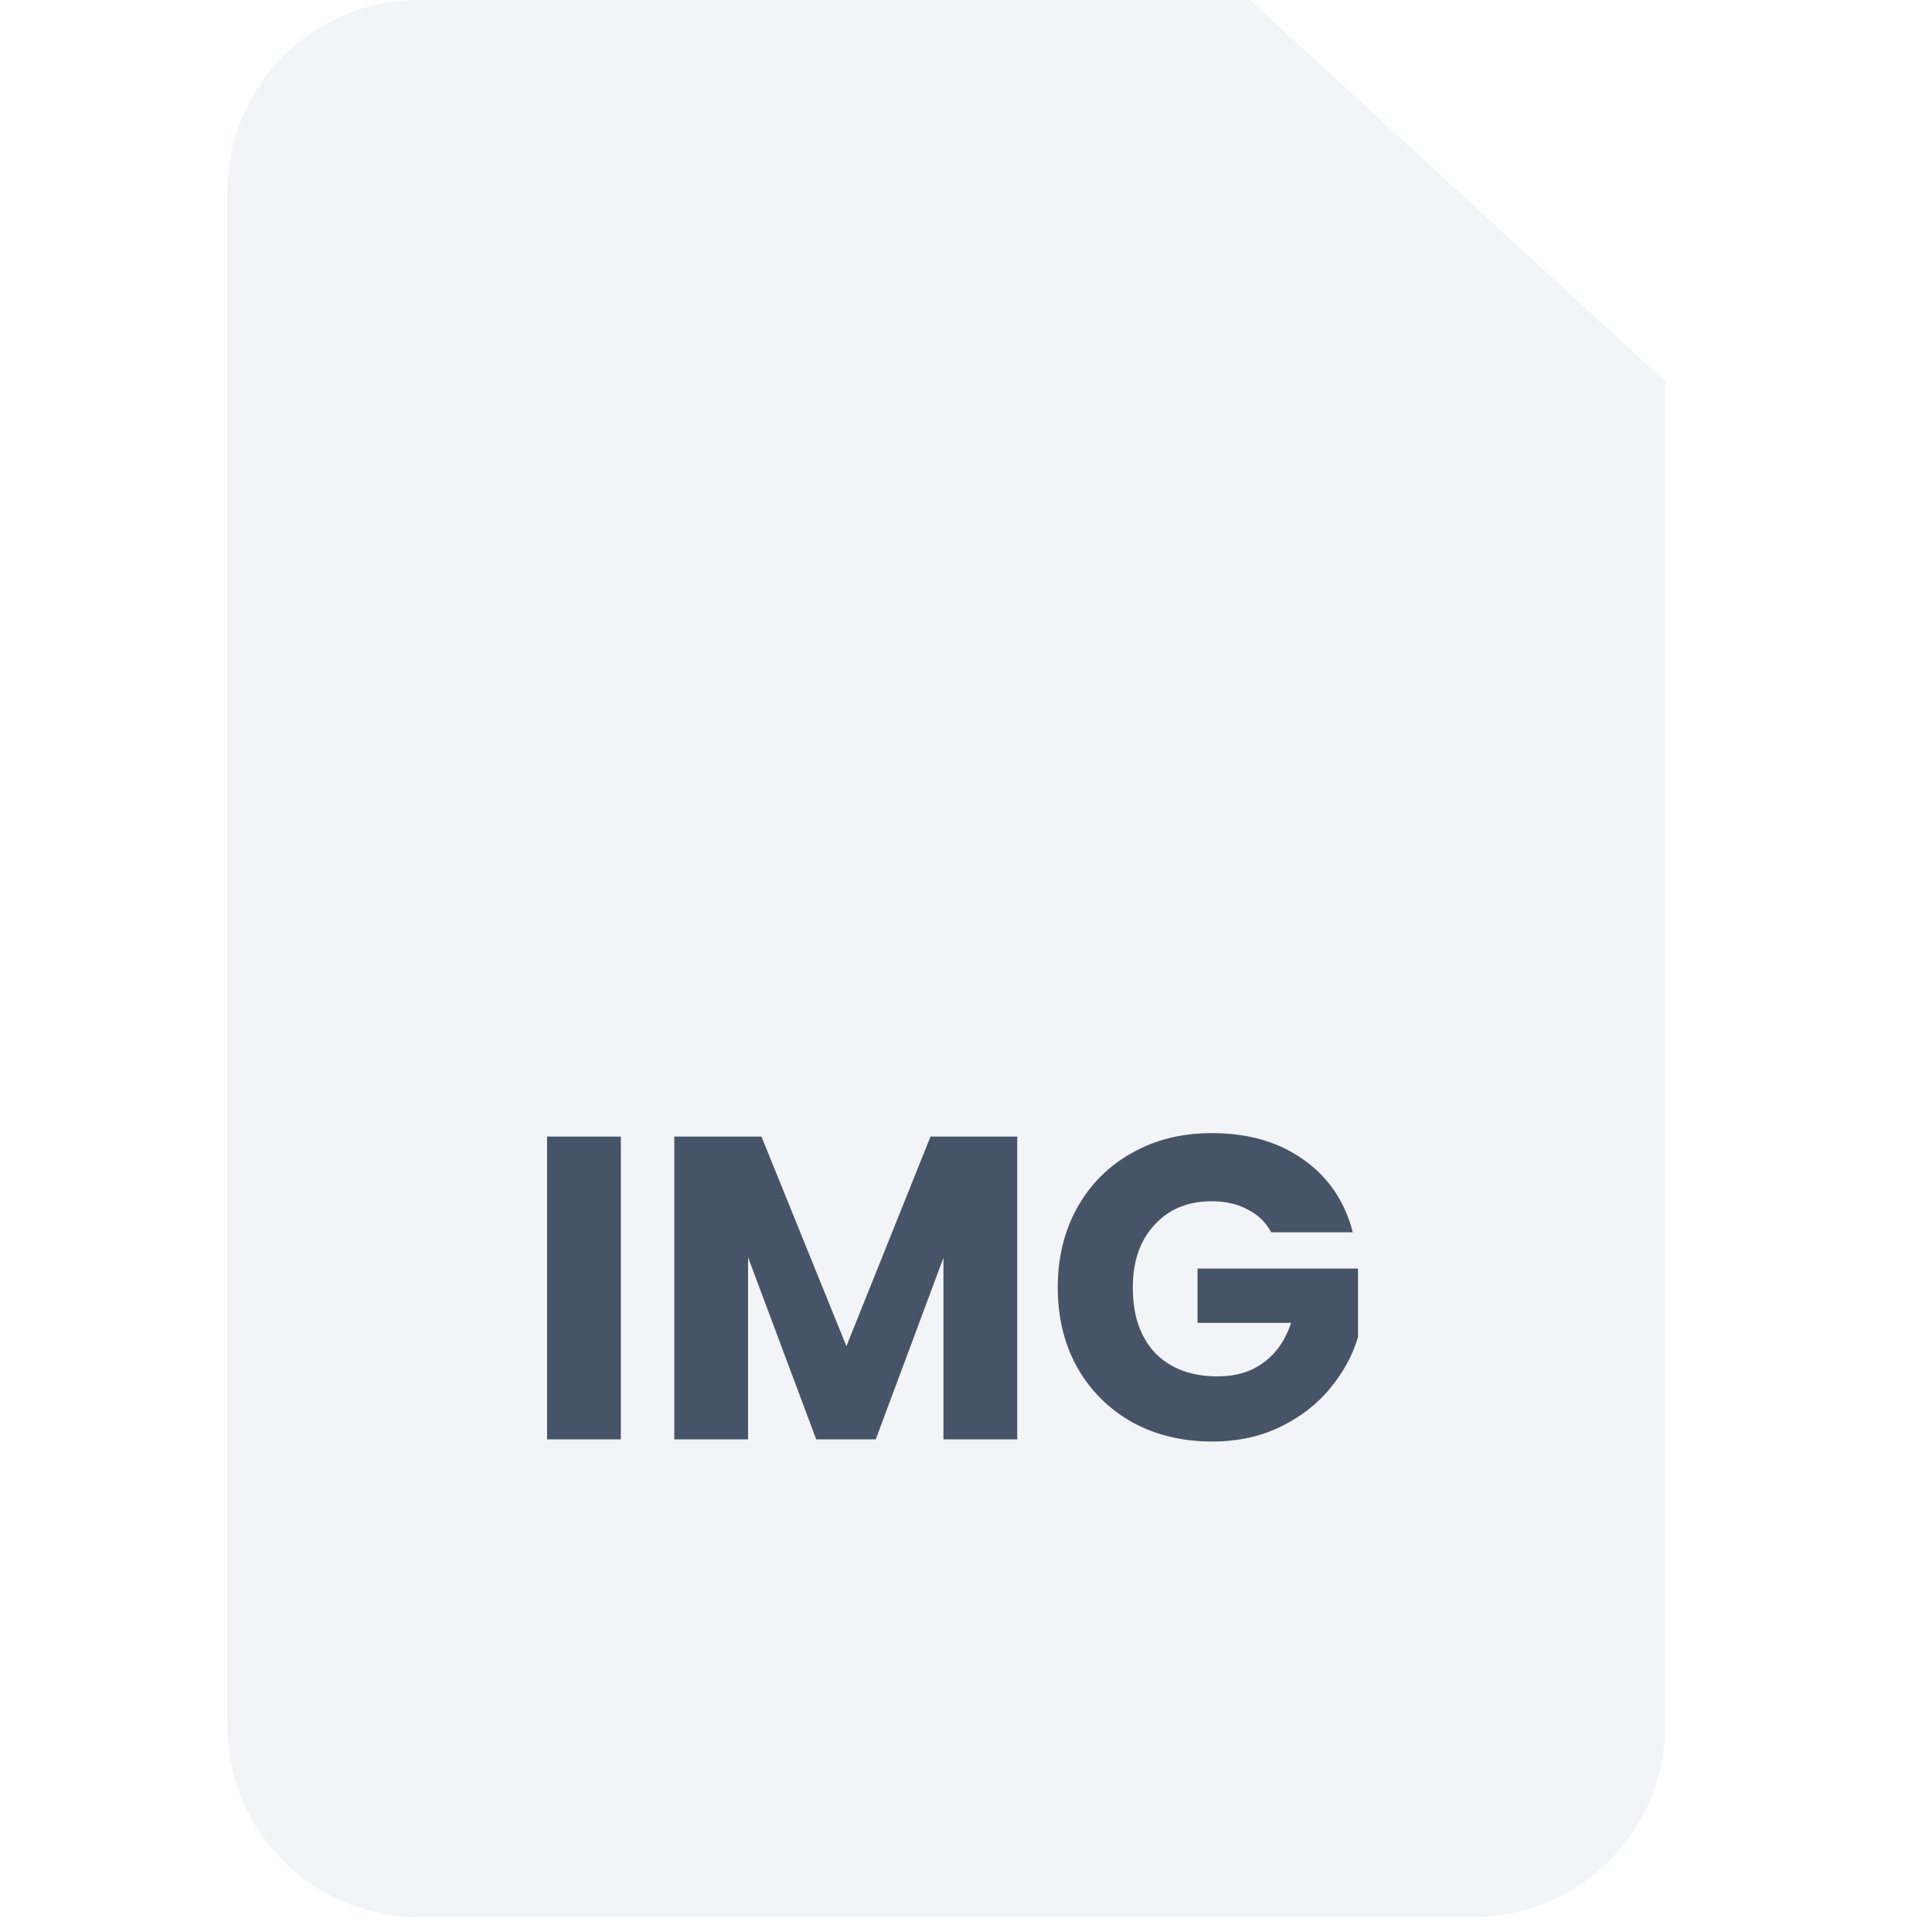 <svg width="85" height="85" viewBox="0 0 85 85" fill="none" xmlns="http://www.w3.org/2000/svg">
<g clip-path="url(#clip0_2001_4702)">
<path d="M73.259 16.779V75.911C73.259 80.57 69.483 84.346 64.824 84.346H18.435C13.776 84.346 10 80.57 10 75.911V8.435C10 3.776 13.776 0 18.435 0H54.991L73.259 16.779Z" fill="#F2F4F7"/>
<g filter="url(#filter0_d_2001_4702)">
<path d="M73.259 16.779H57.1C55.935 16.779 54.992 15.835 54.992 14.67V0L73.259 16.779Z" fill="#F2F4F7"/>
</g>
<path d="M27.315 50.004V63.326H24.069V50.004H27.315ZM44.754 50.004V63.326H41.508V55.336L38.529 63.326H35.91L32.912 55.317V63.326H29.666V50.004H33.5L37.239 59.227L40.939 50.004H44.754ZM55.931 54.217C55.691 53.774 55.343 53.438 54.887 53.211C54.444 52.97 53.919 52.85 53.312 52.85C52.262 52.85 51.421 53.198 50.788 53.894C50.156 54.577 49.839 55.494 49.839 56.646C49.839 57.873 50.168 58.834 50.826 59.53C51.497 60.214 52.414 60.555 53.578 60.555C54.375 60.555 55.045 60.353 55.589 59.948C56.146 59.543 56.551 58.961 56.804 58.202H52.686V55.811H59.746V58.828C59.505 59.638 59.094 60.391 58.512 61.087C57.943 61.782 57.215 62.345 56.33 62.776C55.444 63.206 54.444 63.421 53.331 63.421C52.015 63.421 50.839 63.136 49.801 62.567C48.776 61.985 47.973 61.181 47.391 60.157C46.822 59.132 46.537 57.962 46.537 56.646C46.537 55.33 46.822 54.16 47.391 53.135C47.973 52.097 48.776 51.294 49.801 50.725C50.826 50.143 51.996 49.852 53.312 49.852C54.906 49.852 56.247 50.238 57.335 51.009C58.436 51.781 59.164 52.85 59.518 54.217H55.931Z" fill="#475467"/>
</g>
<defs>
<filter id="filter0_d_2001_4702" x="48.666" y="-2.109" width="26.702" height="25.213" filterUnits="userSpaceOnUse" color-interpolation-filters="sRGB">
<feFlood flood-opacity="0" result="BackgroundImageFix"/>
<feColorMatrix in="SourceAlpha" type="matrix" values="0 0 0 0 0 0 0 0 0 0 0 0 0 0 0 0 0 0 127 0" result="hardAlpha"/>
<feOffset dx="-2.109" dy="2.109"/>
<feGaussianBlur stdDeviation="2.109"/>
<feComposite in2="hardAlpha" operator="out"/>
<feColorMatrix type="matrix" values="0 0 0 0 0 0 0 0 0 0 0 0 0 0 0 0 0 0 0.2 0"/>
<feBlend mode="normal" in2="BackgroundImageFix" result="effect1_dropShadow_2001_4702"/>
<feBlend mode="normal" in="SourceGraphic" in2="effect1_dropShadow_2001_4702" result="shape"/>
</filter>
<clipPath id="clip0_2001_4702">
<rect width="84.346" height="84.346" fill="white"/>
</clipPath>
</defs>
</svg>
